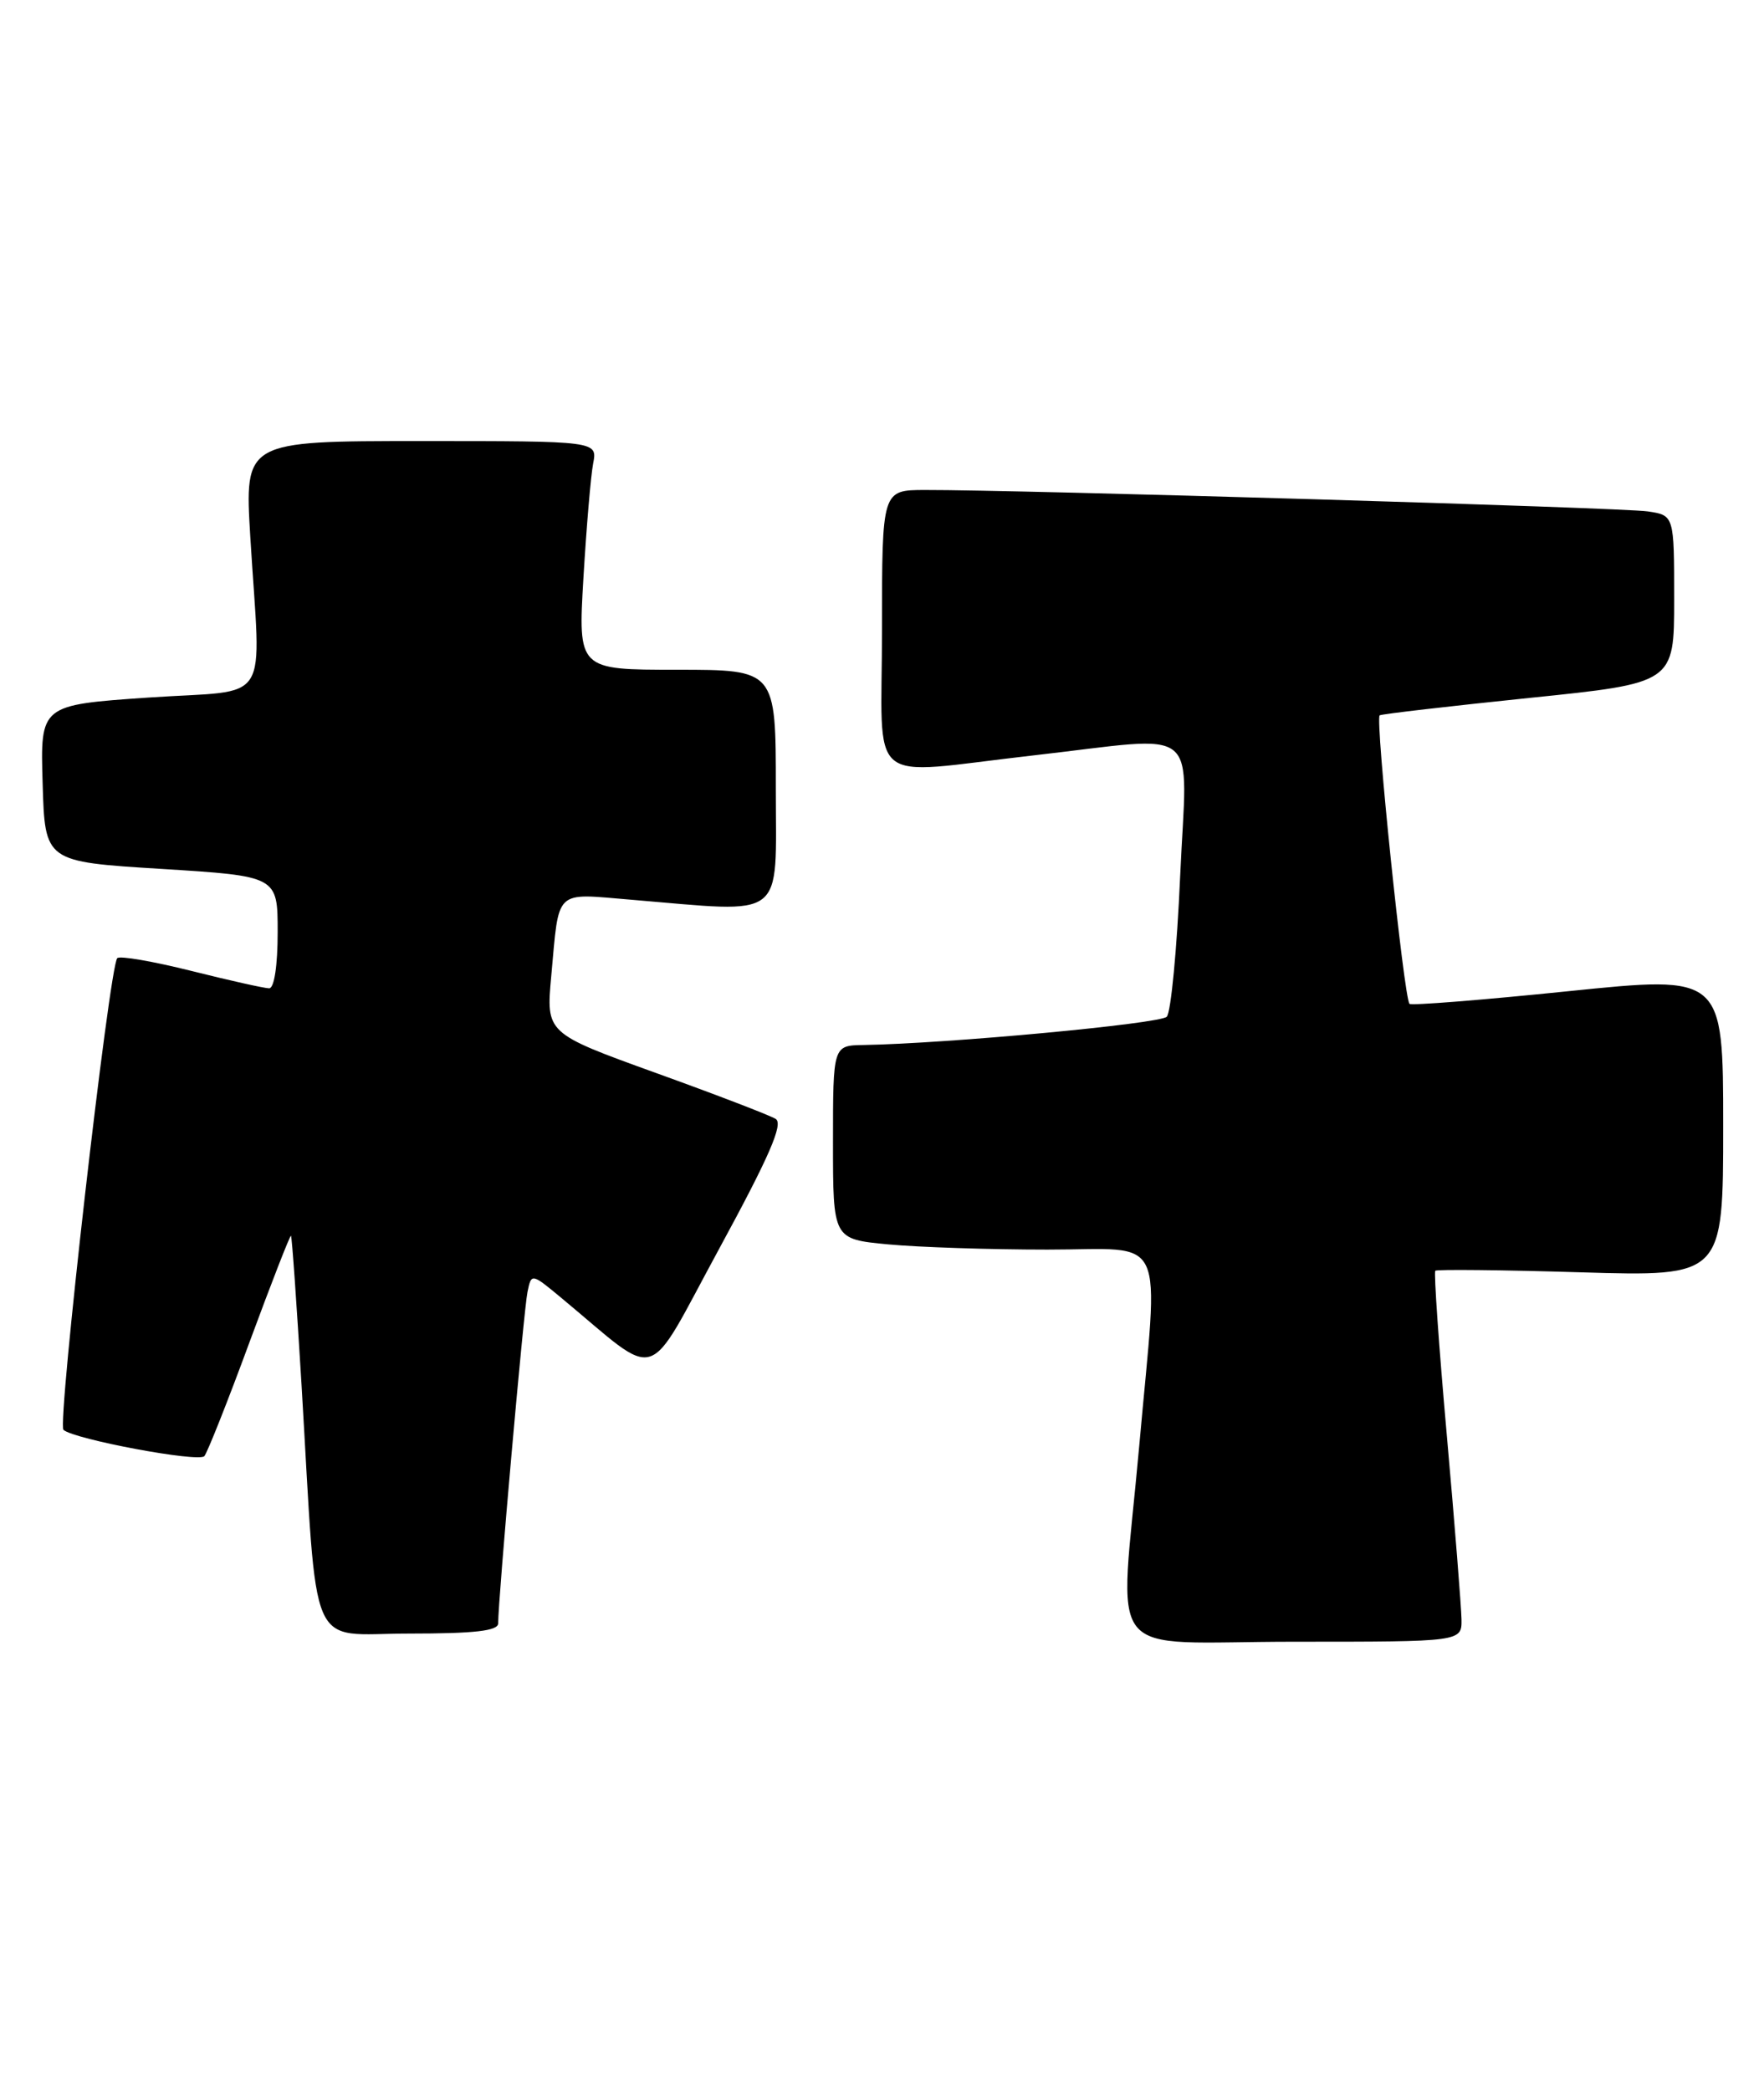<?xml version="1.0" encoding="UTF-8" standalone="no"?>
<!DOCTYPE svg PUBLIC "-//W3C//DTD SVG 1.1//EN" "http://www.w3.org/Graphics/SVG/1.1/DTD/svg11.dtd" >
<svg xmlns="http://www.w3.org/2000/svg" xmlns:xlink="http://www.w3.org/1999/xlink" version="1.1" viewBox="0 0 216 256">
 <g >
 <path fill="currentColor"
d=" M 178.96 198.25 C 178.93 196.74 178.13 186.60 177.16 175.71 C 176.19 164.83 175.56 155.77 175.75 155.58 C 175.94 155.40 183.95 155.48 193.55 155.77 C 211.00 156.29 211.00 156.29 211.00 137.85 C 211.00 119.41 211.00 119.41 191.99 121.36 C 181.53 122.43 172.80 123.13 172.59 122.90 C 171.91 122.18 168.36 87.89 168.94 87.58 C 169.25 87.41 177.49 86.46 187.25 85.45 C 205.00 83.63 205.00 83.63 205.00 73.36 C 205.00 63.09 205.00 63.09 201.75 62.61 C 198.69 62.15 124.60 59.96 113.25 59.99 C 108.00 60.00 108.00 60.00 108.00 77.00 C 108.00 96.80 105.67 94.85 126.50 92.49 C 147.52 90.11 145.35 88.33 144.51 107.25 C 144.12 116.19 143.38 123.94 142.87 124.48 C 142.05 125.34 115.99 127.77 105.75 127.94 C 102.00 128.00 102.00 128.00 102.00 139.86 C 102.00 151.71 102.00 151.71 108.75 152.35 C 112.46 152.70 121.24 152.99 128.25 152.99 C 143.13 153.00 141.88 150.34 139.50 177.00 C 137.08 204.02 134.69 201.00 158.50 201.00 C 179.00 201.00 179.00 201.00 178.96 198.25 Z  M 61.00 198.75 C 60.99 195.89 64.14 160.31 64.59 158.18 C 65.07 155.86 65.07 155.86 68.79 158.95 C 81.05 169.12 78.86 169.81 88.05 152.91 C 94.20 141.60 95.95 137.59 94.98 136.99 C 94.28 136.55 87.66 134.01 80.28 131.35 C 66.86 126.50 66.86 126.50 67.50 119.50 C 68.49 108.69 67.79 109.37 77.24 110.15 C 96.48 111.75 95.00 112.89 95.00 96.50 C 95.00 82.00 95.00 82.00 82.89 82.00 C 70.78 82.00 70.78 82.00 71.44 70.75 C 71.81 64.56 72.34 58.26 72.63 56.75 C 73.16 54.00 73.16 54.00 51.55 54.00 C 29.94 54.00 29.94 54.00 30.65 65.75 C 31.93 86.85 33.50 84.36 18.22 85.40 C 4.93 86.31 4.93 86.31 5.22 95.90 C 5.50 105.50 5.50 105.50 19.75 106.38 C 34.00 107.27 34.00 107.27 34.00 114.13 C 34.00 118.20 33.58 121.00 32.96 121.00 C 32.39 121.00 28.10 120.04 23.43 118.87 C 18.75 117.70 14.67 116.99 14.36 117.31 C 13.39 118.27 6.99 174.39 7.77 175.06 C 9.13 176.23 24.33 179.07 25.02 178.28 C 25.39 177.85 27.89 171.56 30.56 164.30 C 33.24 157.04 35.52 151.19 35.63 151.30 C 35.75 151.41 36.32 159.60 36.92 169.50 C 38.93 203.24 37.53 200.00 50.08 200.00 C 58.15 200.00 61.00 199.67 61.00 198.75 Z "/>
</g>
</svg>